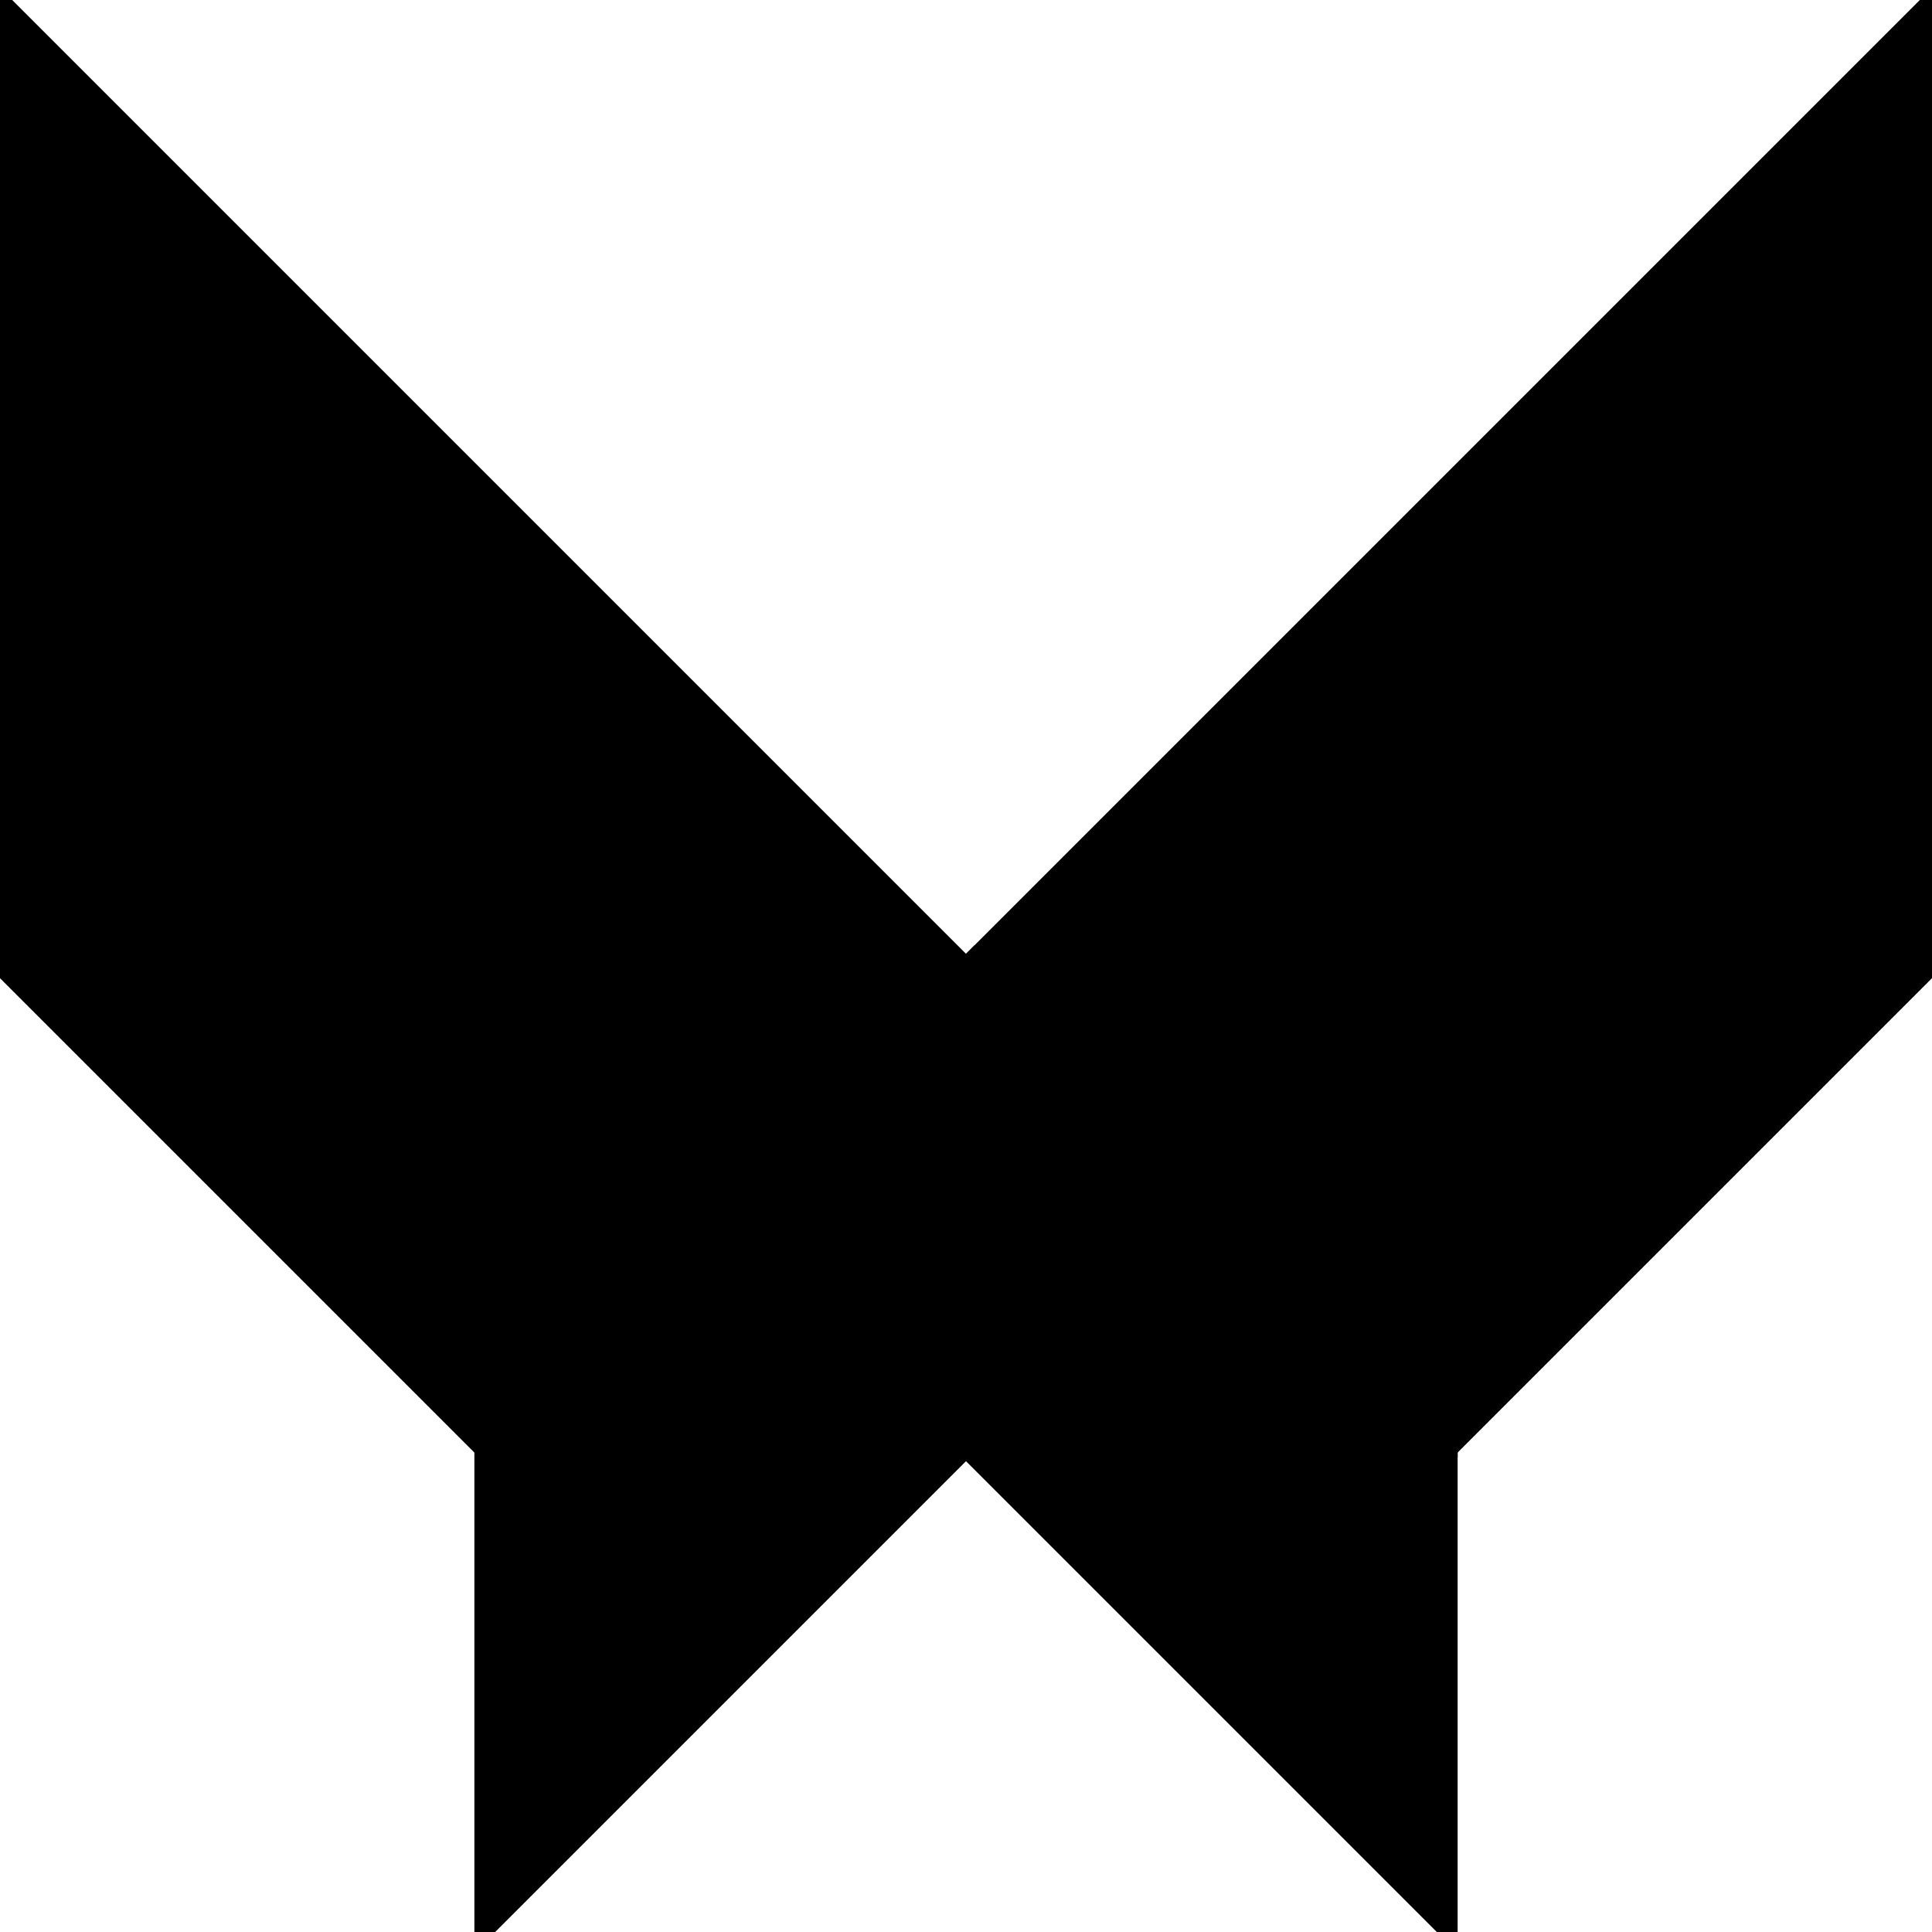 <?xml version="1.0" encoding="utf-8"?>
<svg baseProfile="full" height="100%" version="1.1" viewBox="0 0 224.0 224.0" width="100%" xmlns="http://www.w3.org/2000/svg" xmlns:ev="http://www.w3.org/2001/xml-events" xmlns:xlink="http://www.w3.org/1999/xlink"><defs/><polygon fill="black" id="1" points="112.0,112.0 112.0,168.0 168.0,168.0 168.0,112.0" stroke="black" stroke-width="2"/><polygon fill="black" id="2" points="112.0,112.0 56.0,168.0 56.0,224.0 112.0,168.0" stroke="black" stroke-width="2"/><polygon fill="black" id="3" points="168.0,168.0 168.0,112.0 224.0,112.0" stroke="black" stroke-width="2"/><polygon fill="black" id="4" points="168.0,224.0 112.0,168.0 168.0,168.0" stroke="black" stroke-width="2"/><polygon fill="black" id="5" points="56.0,168.0 0.0,112.0 112.0,112.0" stroke="black" stroke-width="2"/><polygon fill="black" id="6" points="0.0,112.0 112.0,112.0 0.0,0.0" stroke="black" stroke-width="2"/><polygon fill="black" id="7" points="224.0,112.0 112.0,112.0 224.0,0.0" stroke="black" stroke-width="2"/></svg>
